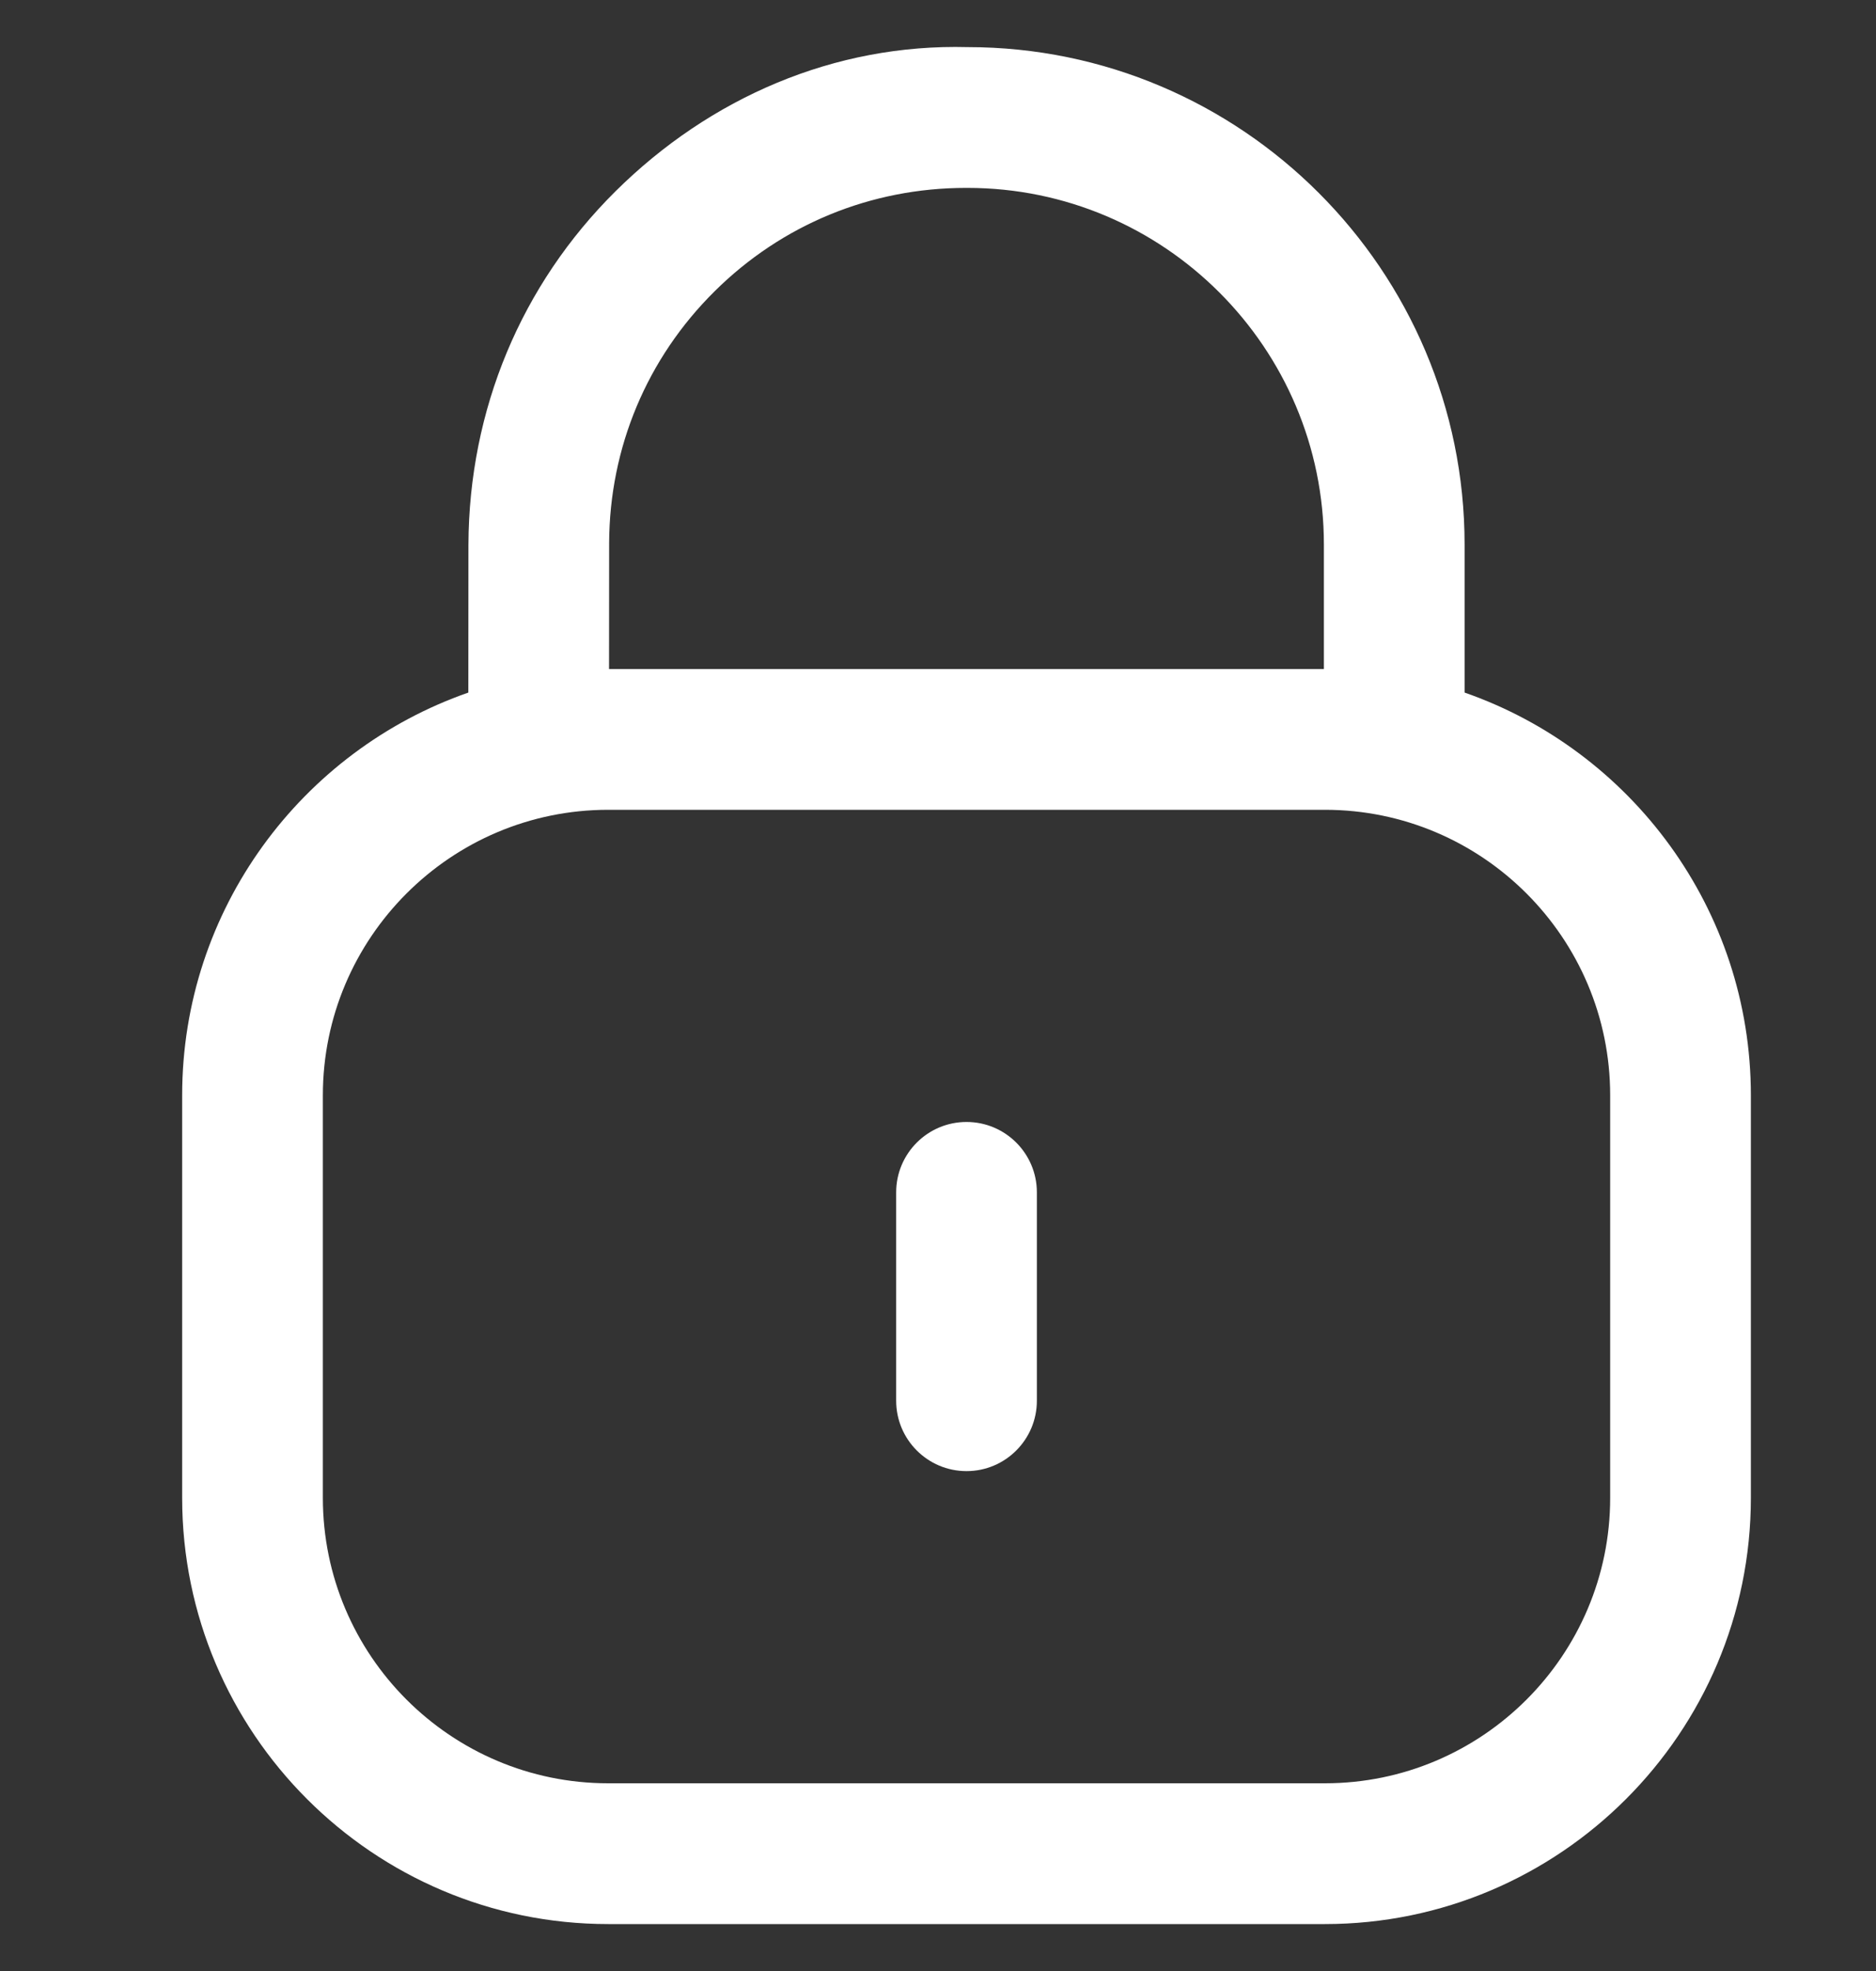 <svg width="20" height="21" viewBox="0 0 20 21" fill="none" xmlns="http://www.w3.org/2000/svg">
<rect x="0" y="0" width="20" height="21" fill="#333333" stroke="none"/>
<g>
<path d="M10.317 0.502C13.236 0.502 15.614 2.88 15.614 5.802L15.614 7.379C17.389 7.997 18.666 9.687 18.666 11.67V15.959C18.666 18.463 16.629 20.5 14.125 20.5H6.484C3.979 20.5 1.942 18.463 1.942 15.959V11.67C1.942 9.687 3.219 7.997 4.993 7.379L4.994 5.802C5 4.363 5.557 3.034 6.562 2.038C7.568 1.041 8.896 0.464 10.317 0.502ZM14.125 8.628H6.484C4.806 8.628 3.442 9.992 3.442 11.67V15.959C3.442 17.636 4.806 19 6.484 19H14.125C15.802 19 17.166 17.636 17.166 15.959V11.67C17.166 9.992 15.802 8.628 14.125 8.628ZM10.304 11.954C10.718 11.954 11.054 12.29 11.054 12.704V14.924C11.054 15.338 10.718 15.674 10.304 15.674C9.89 15.674 9.554 15.338 9.554 14.924V12.704C9.554 12.29 9.89 11.954 10.304 11.954ZM10.314 2.002H10.298C9.285 2.002 8.336 2.392 7.619 3.103C6.897 3.817 6.498 4.769 6.494 5.785L6.493 7.128H14.114L14.114 5.802C14.114 3.707 12.41 2.002 10.314 2.002Z" fill="white"/>
</g>
</svg>
